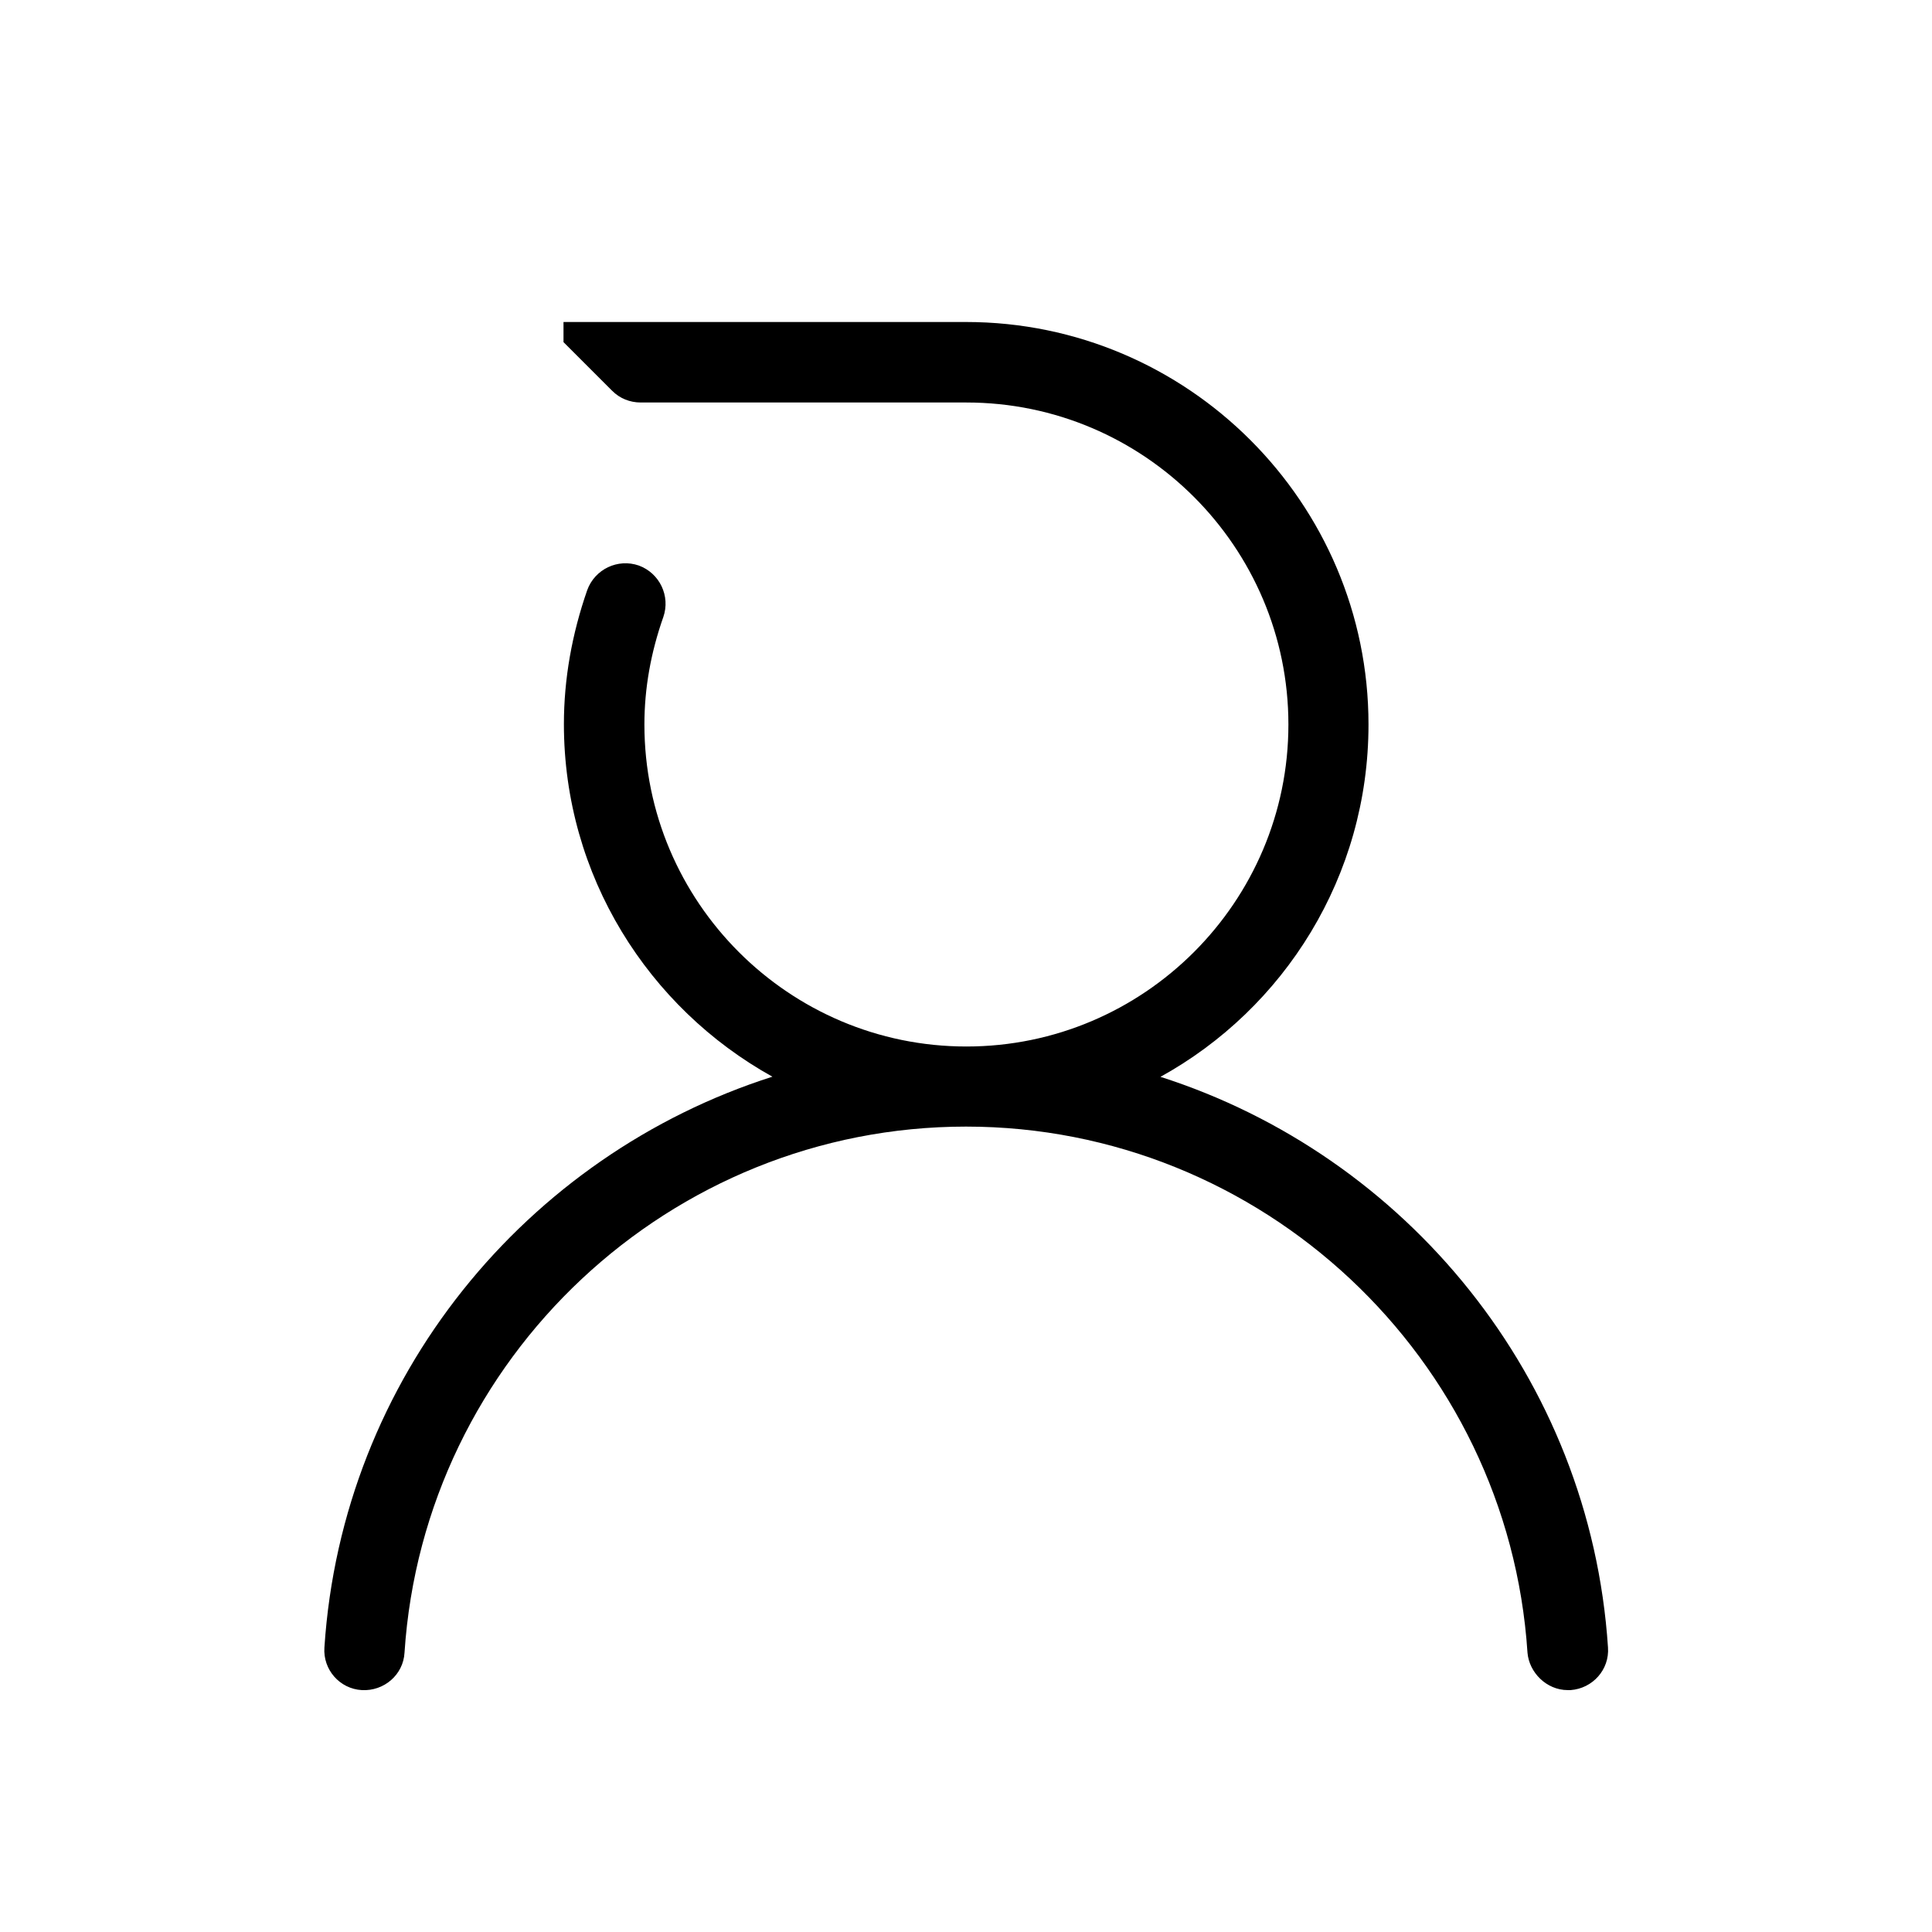<svg width="48" height="48" viewBox="0 0 48 48" fill="none" xmlns="http://www.w3.org/2000/svg">
<path d="M28.82 26.76C31.91 25.06 34 21.77 34 18C34 12.49 29.51 8 24 8H14V8.5L15.21 9.71C15.4 9.9 15.65 10 15.92 10H24.01C28.42 10 32.01 13.59 32.01 18C32.01 22.41 28.42 26 24.01 26C19.6 26 16.01 22.41 16.01 18C16.01 17.1 16.17 16.21 16.48 15.33C16.66 14.81 16.39 14.24 15.87 14.05C15.35 13.87 14.78 14.14 14.59 14.66C14.21 15.75 14.01 16.87 14.01 17.99C14.01 21.76 16.11 25.04 19.19 26.75C13.08 28.7 8.5 34.22 8.06 40.93C8.02 41.48 8.44 41.96 8.99 41.99C9.54 42.02 10.02 41.61 10.05 41.06C10.53 33.73 16.66 27.99 24 27.99C31.34 27.99 37.47 33.73 37.95 41.06C37.99 41.549 38.42 41.99 38.95 41.99C38.97 41.99 38.99 41.99 39.02 41.99C39.57 41.95 39.99 41.48 39.95 40.93C39.51 34.23 34.93 28.7 28.82 26.75V26.76Z" fill="current"/>
</svg>
